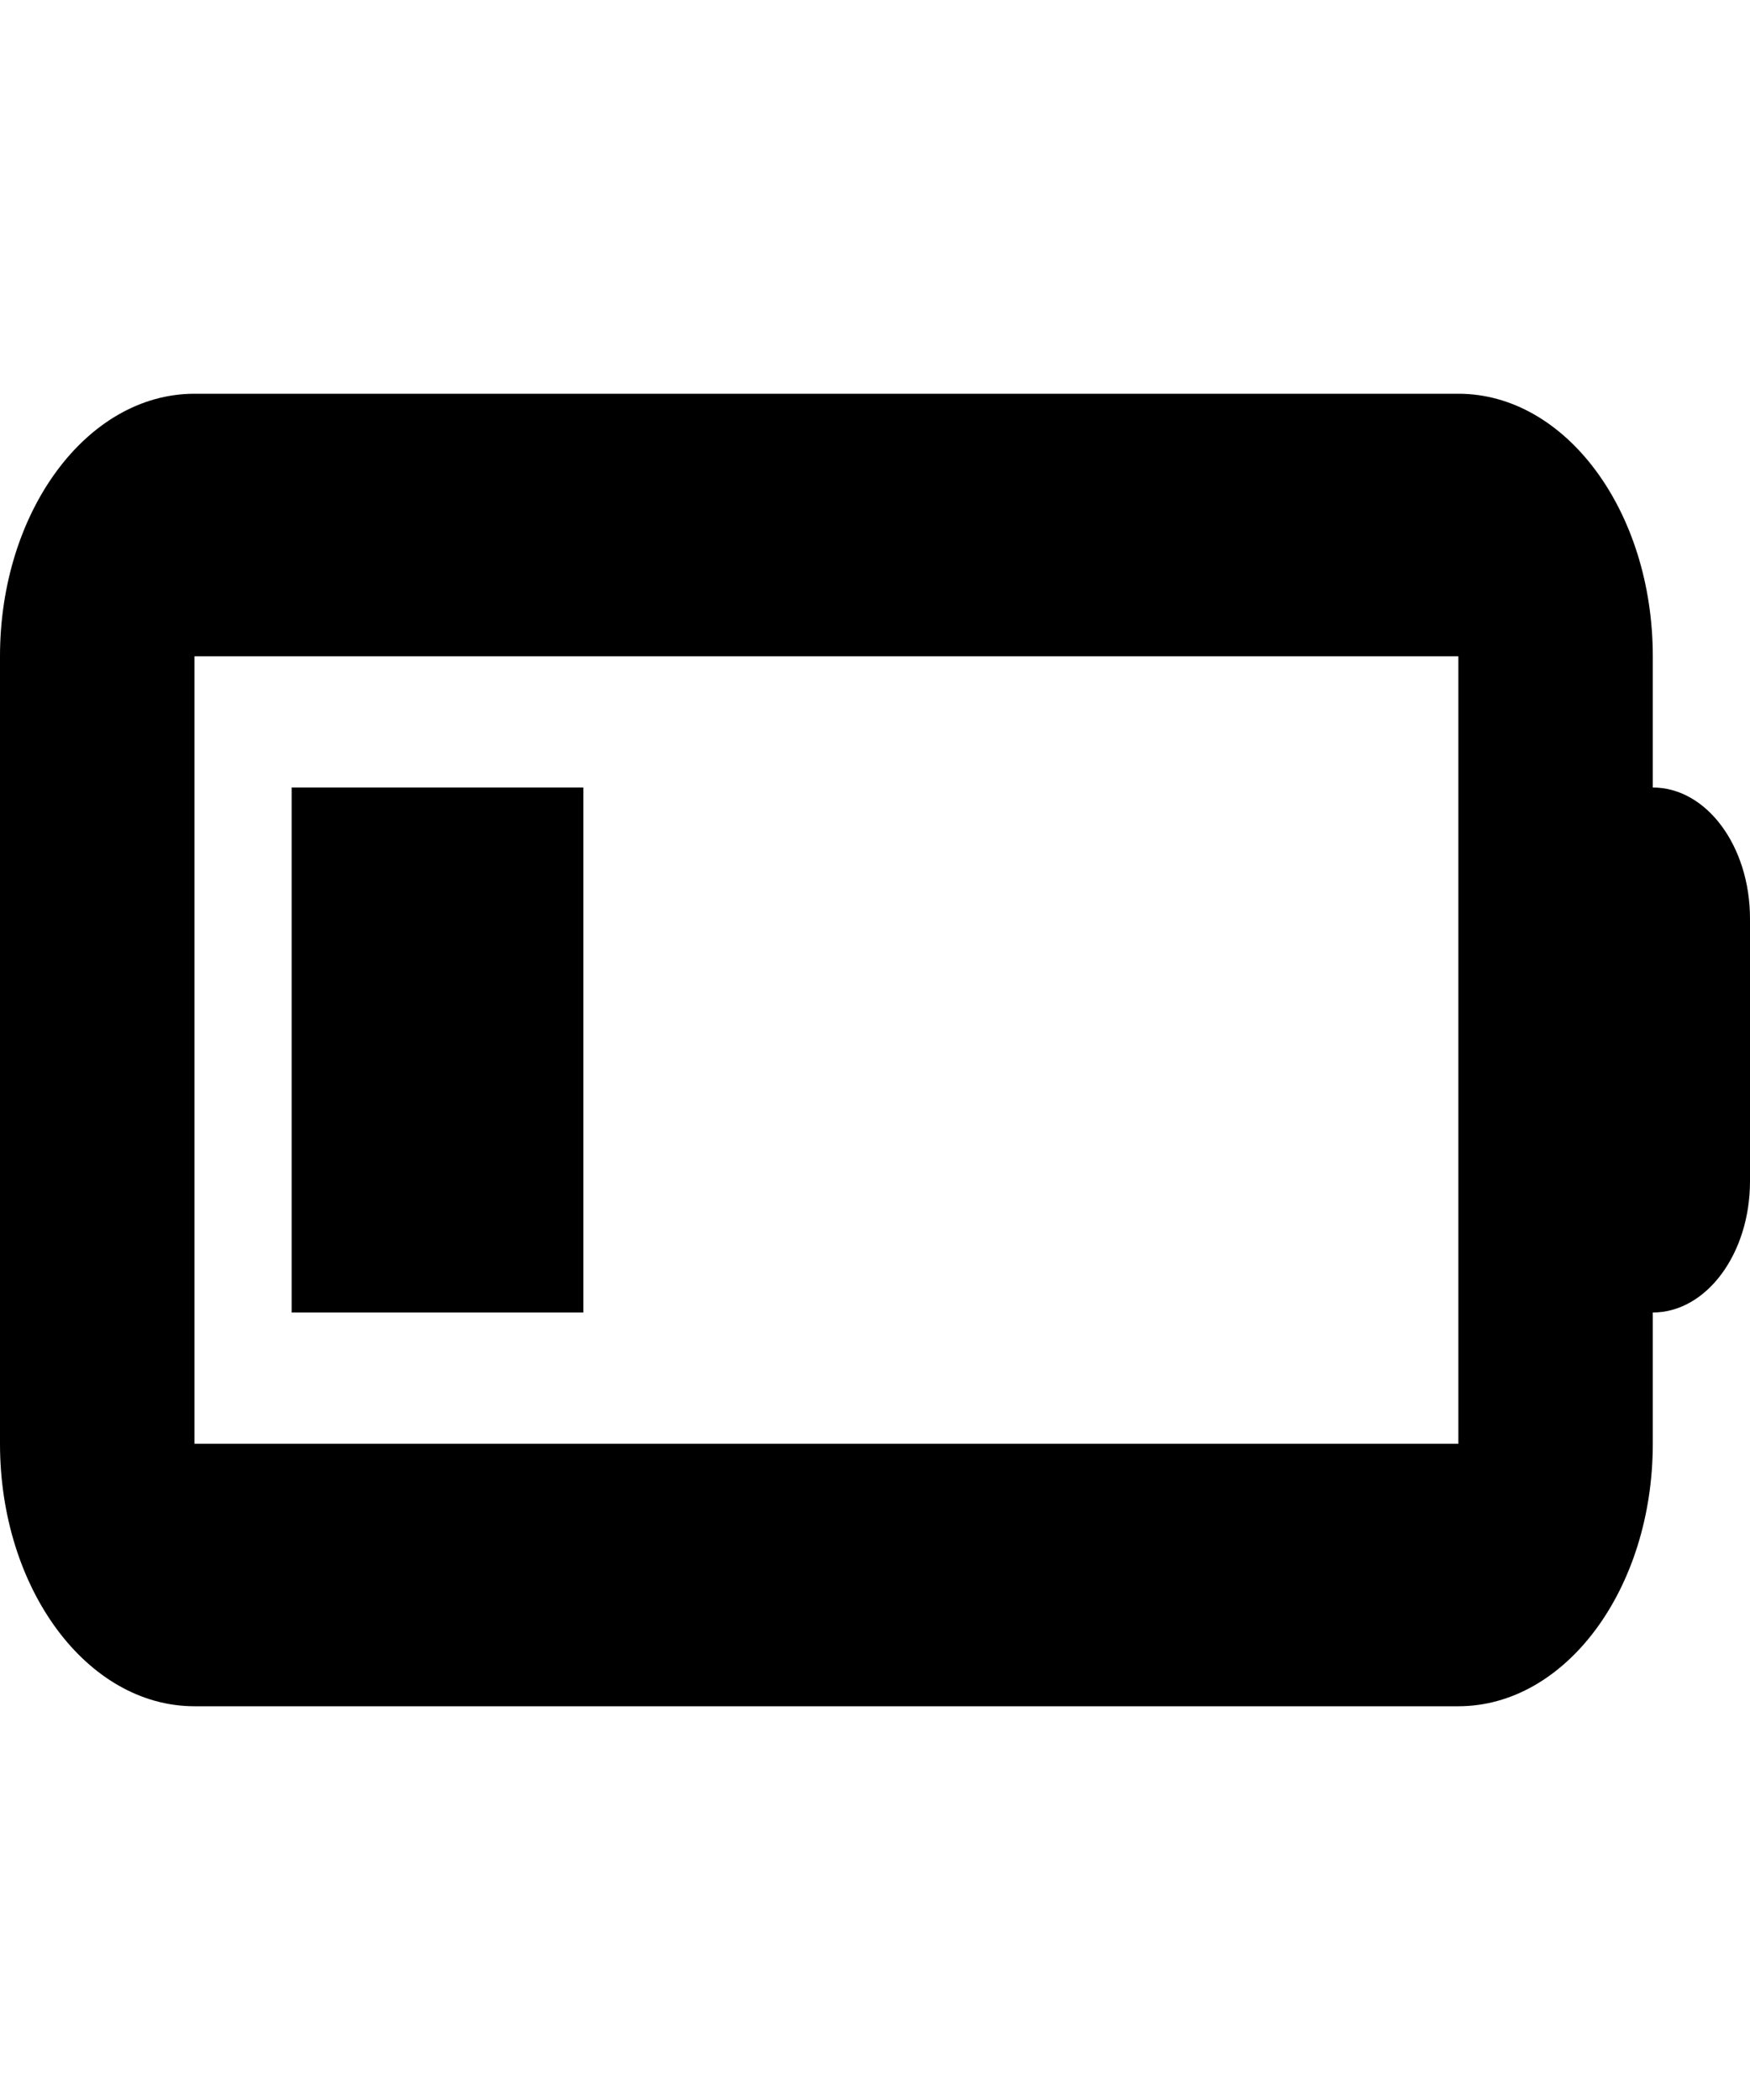 <svg width="20" height="24" viewBox="0 0 20 24" fill="none" xmlns="http://www.w3.org/2000/svg">
<path d="M6.667 9H3.333V15H6.667V9ZM18.889 9V7.5C18.889 5.843 17.894 4.5 16.667 4.5H2.222C0.995 4.5 0 5.845 0 7.5V16.5C0 18.157 0.995 19.5 2.222 19.5H16.667C17.894 19.5 18.889 18.157 18.889 16.5V15C19.502 15 20 14.328 20 13.5V10.5C20 9.67 19.503 9 18.889 9ZM16.667 16.5H2.222V7.5H16.667V16.5Z" fill="black"/>
</svg>
